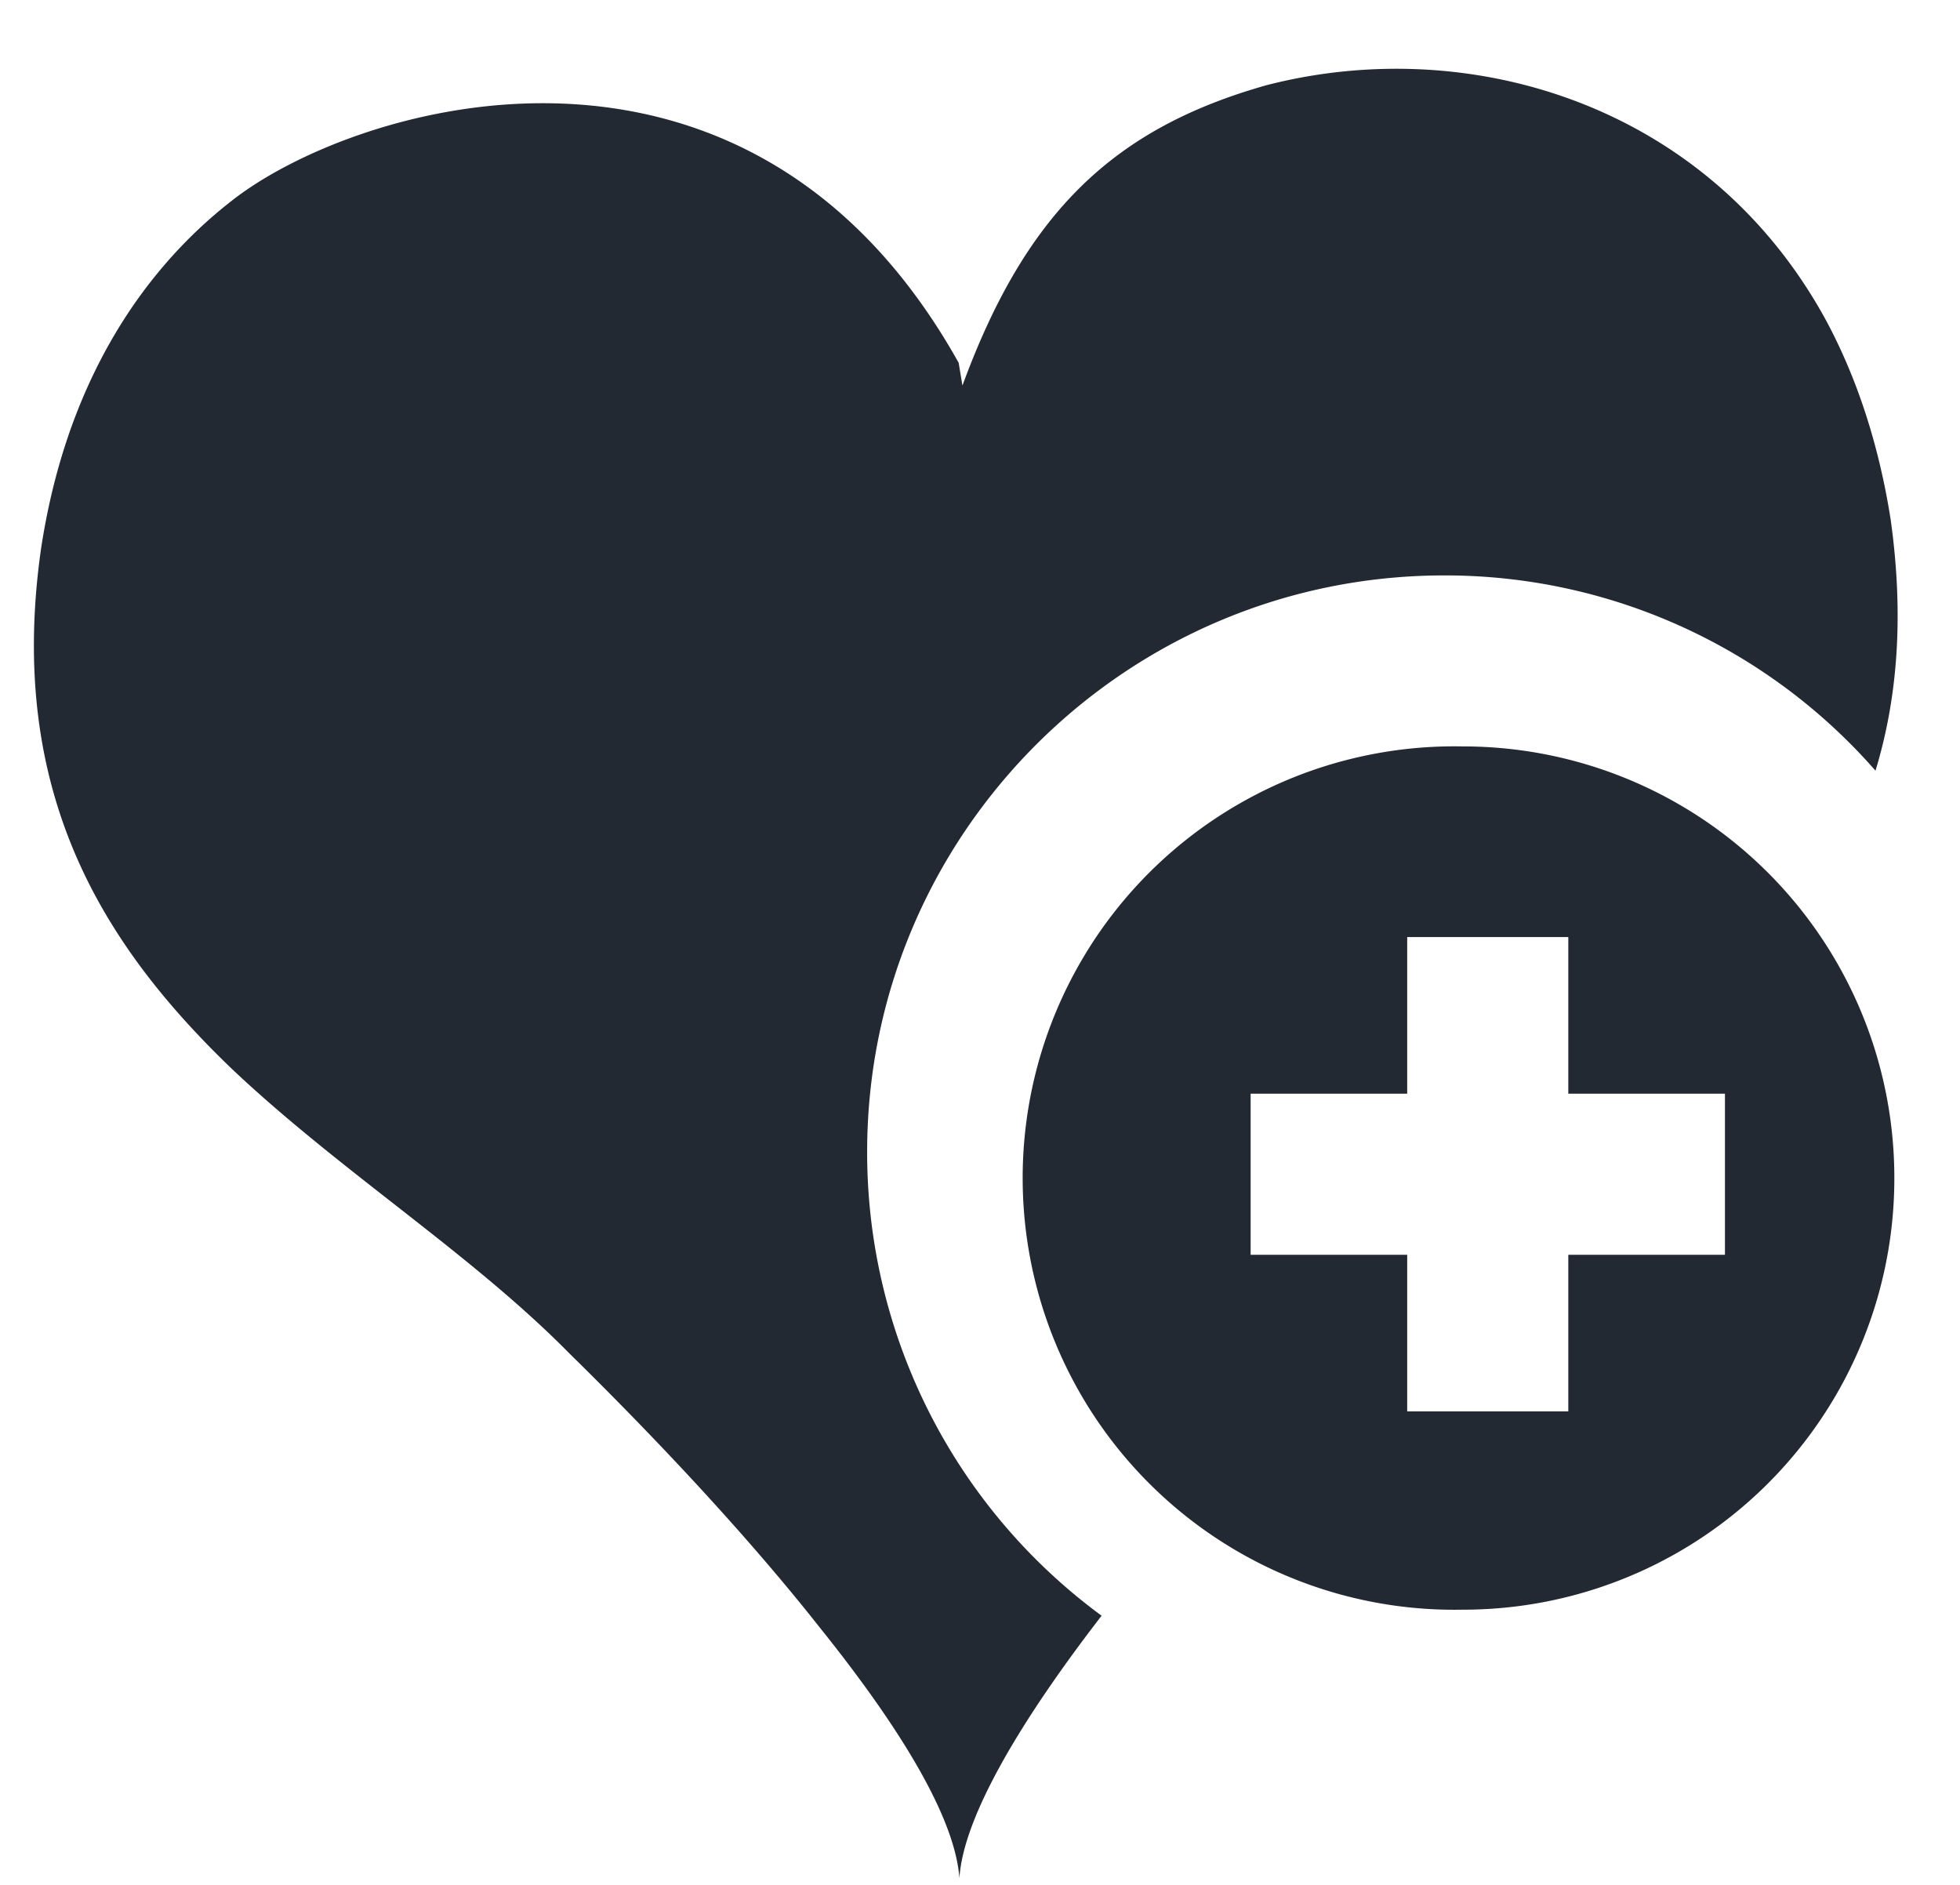 <svg xmlns="http://www.w3.org/2000/svg" width="26" height="25" fill="none"><g fill="#232933"><path d="M25.08 6.89c.18 1.284.09 2.378-.201 3.332a7.585 7.585 0 0 0-5.72-2.59c-4.225 0-7.656 3.432-7.656 7.646a7.623 7.623 0 0 0 3.11 6.152c-1.053 1.364-1.836 2.66-1.886 3.482-.06-.833-.833-2.057-1.857-3.331-1.013-1.285-2.277-2.61-3.32-3.633-1.295-1.315-3.031-2.409-4.466-3.763-1.717-1.646-3-3.673-2.54-6.904.322-2.127 1.285-3.653 2.54-4.626 1.645-1.284 6.833-2.85 9.633 2.157l.05.302c.843-2.299 2.007-3.412 4.034-3.984 2.69-.693 5.84.25 7.406 3.09.41.753.712 1.646.873 2.67Z"/><path d="M19.399 9.9a5.721 5.721 0 0 1 5.73 5.73 5.72 5.72 0 0 1-5.73 5.72 5.726 5.726 0 1 1 0-11.45Zm3.483 4.606h-2.078v-2.077h-2.137v2.077H16.59v2.137h2.077v2.077h2.137v-2.077h2.078v-2.137Z"/></g></svg>
